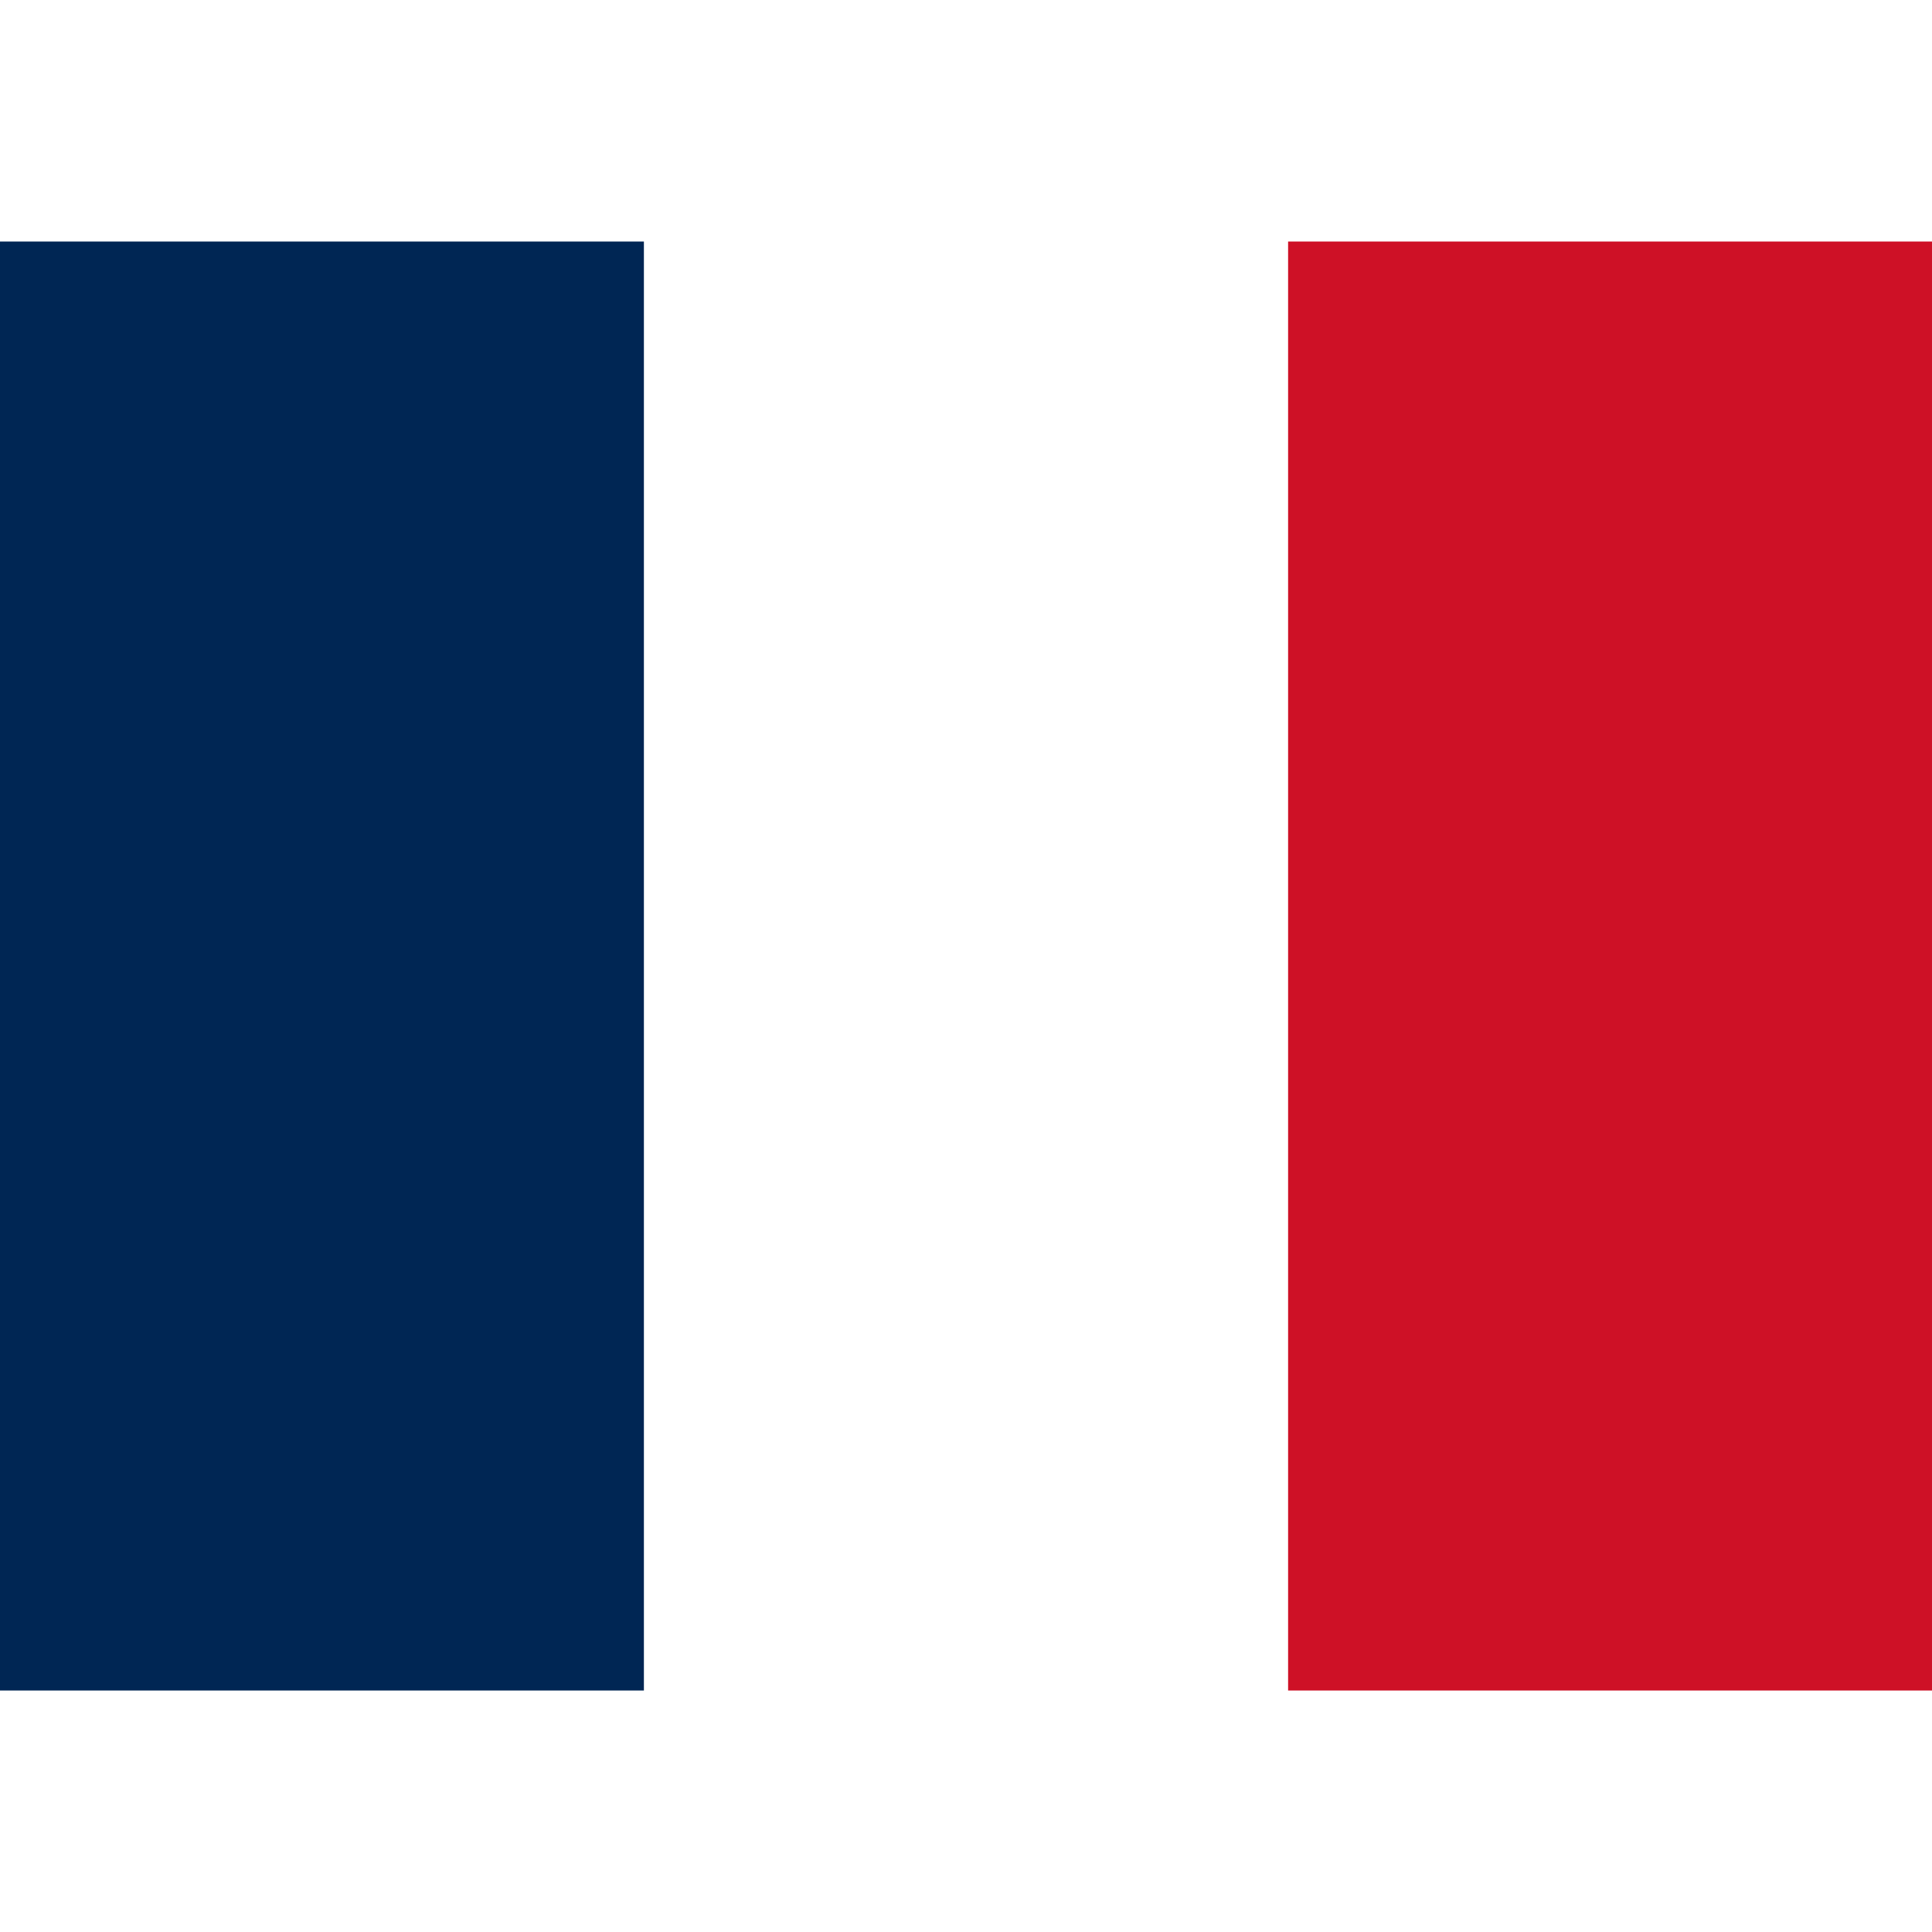 <svg width="75" height="75" viewBox="0 0 75 75" fill="none" xmlns="http://www.w3.org/2000/svg">
<rect width="75" height="75" fill="white"/>
<g clip-path="url(#clip0_1_28502)">
<path fill-rule="evenodd" clip-rule="evenodd" d="M0 9.375H75V65.625H0V9.375Z" fill="white"/>
<path fill-rule="evenodd" clip-rule="evenodd" d="M0 9.375H24.996V65.625H0V9.375Z" fill="#002654"/>
<path fill-rule="evenodd" clip-rule="evenodd" d="M50.004 9.375H75V65.625H50.004V9.375Z" fill="#CE1126"/>
</g>
<defs>
<clipPath id="clip0_1_28502">
<rect width="75" height="56.25" fill="white" transform="translate(0 9.375)"/>
</clipPath>
</defs>
</svg>
